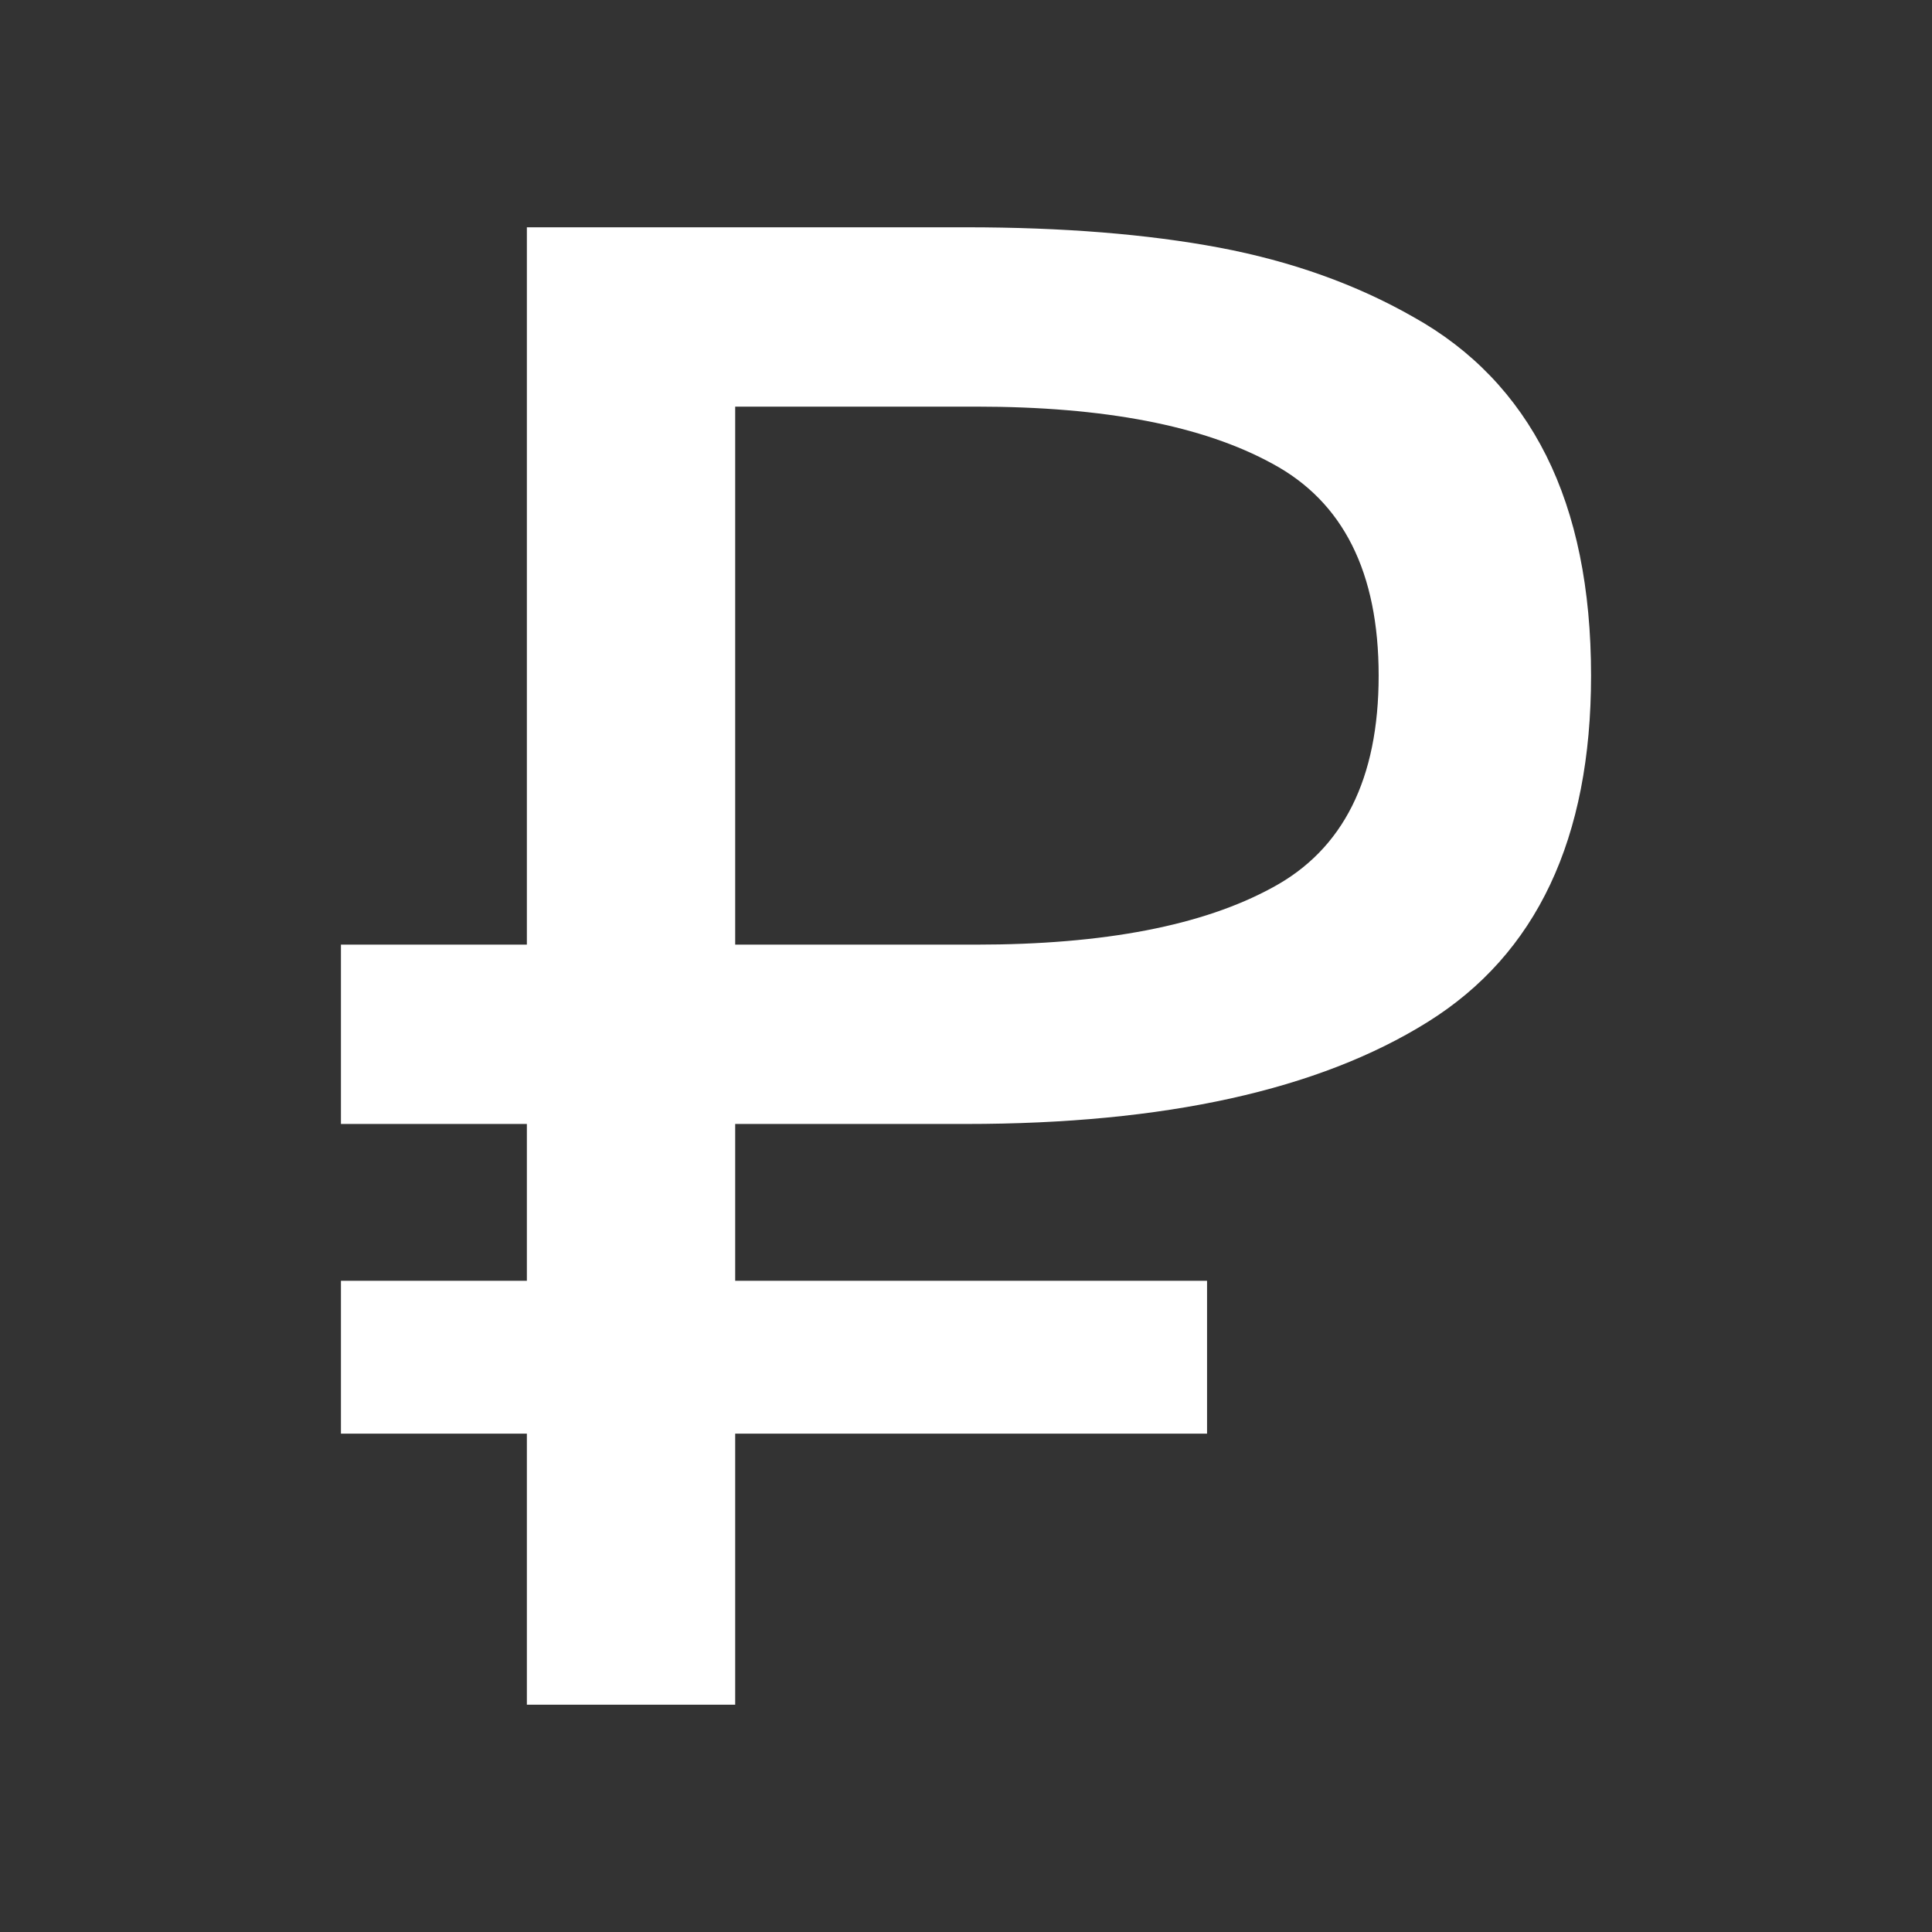 <svg width="17" height="17" viewBox="0 0 17 17" fill="none" xmlns="http://www.w3.org/2000/svg">
<rect x="0" y="0" width="17" height="17" fill="#333333" stroke="none"/>
<path d="M6.469 11.27H10.621V12.615H6.469V15H4.636V12.615H3V11.27H4.636V9.89H3V8.312H4.636V2H8.5C9.351 2 10.094 2.06 10.729 2.179C11.364 2.299 11.933 2.502 12.436 2.789C12.951 3.076 13.341 3.482 13.605 4.008C13.868 4.534 14 5.18 14 5.945C14 7.379 13.521 8.395 12.562 8.993C11.604 9.591 10.249 9.89 8.5 9.89H6.469V11.27ZM8.59 8.312C9.716 8.312 10.585 8.144 11.196 7.81C11.819 7.475 12.131 6.853 12.131 5.945C12.131 5.036 11.819 4.415 11.196 4.08C10.585 3.745 9.716 3.578 8.59 3.578H6.469V8.312H8.59Z" fill="white"/>
</svg>
